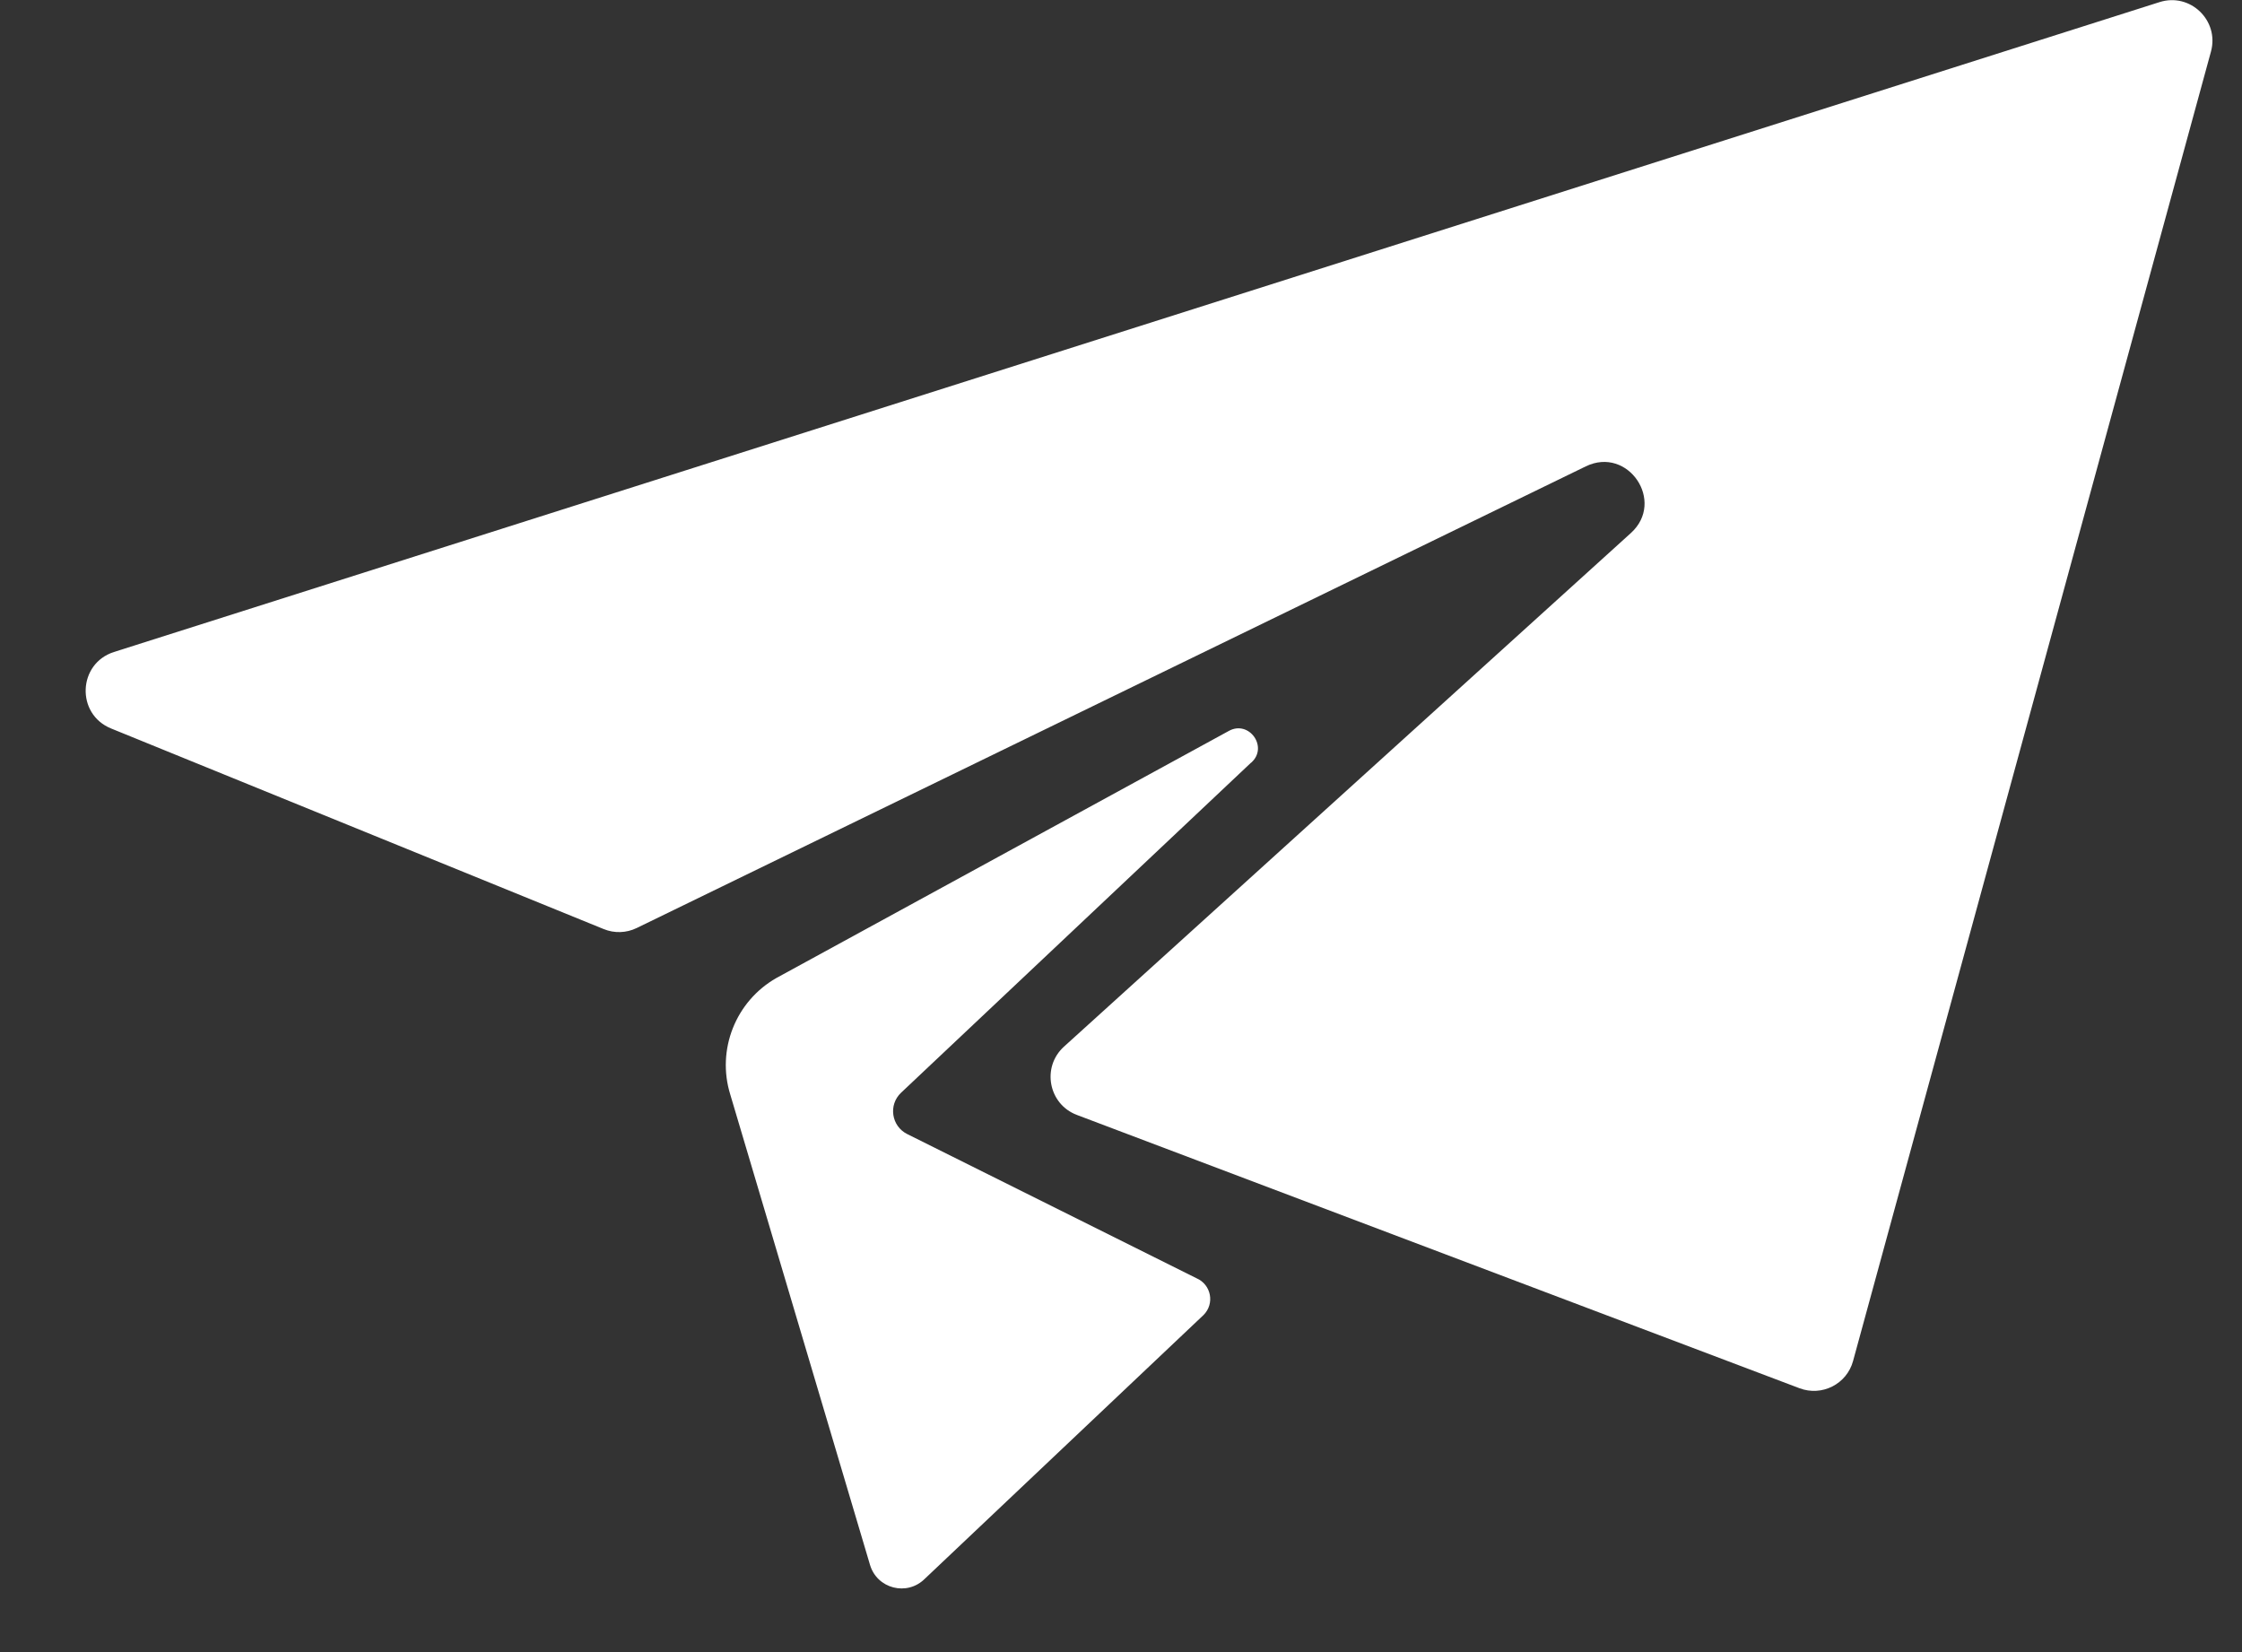 <svg width="19" height="14" viewBox="0 0 19 14" fill="none" xmlns="http://www.w3.org/2000/svg">
<rect x="0" y="0" width="19" height="14" fill="#333333" stroke="none"/>
<path d="M0.966 5.525L18.301 0.018C18.561 -0.065 18.809 0.174 18.737 0.437L15.704 11.533C15.651 11.729 15.44 11.836 15.25 11.764L9.126 9.448C8.885 9.357 8.826 9.043 9.016 8.87L13.821 4.517C14.116 4.25 13.797 3.778 13.439 3.952L5.396 7.864C5.308 7.907 5.206 7.91 5.116 7.873L0.941 6.173C0.642 6.051 0.659 5.623 0.966 5.525L0.966 5.525ZM10.602 6.464C10.753 6.333 10.585 6.097 10.412 6.195L6.579 8.288C6.234 8.485 6.071 8.896 6.189 9.276L7.373 13.261C7.433 13.463 7.686 13.528 7.836 13.38L10.199 11.144C10.296 11.048 10.265 10.886 10.14 10.832L7.688 9.61C7.554 9.543 7.527 9.363 7.636 9.26L10.602 6.463L10.602 6.464Z" fill="white"/>
</svg>
